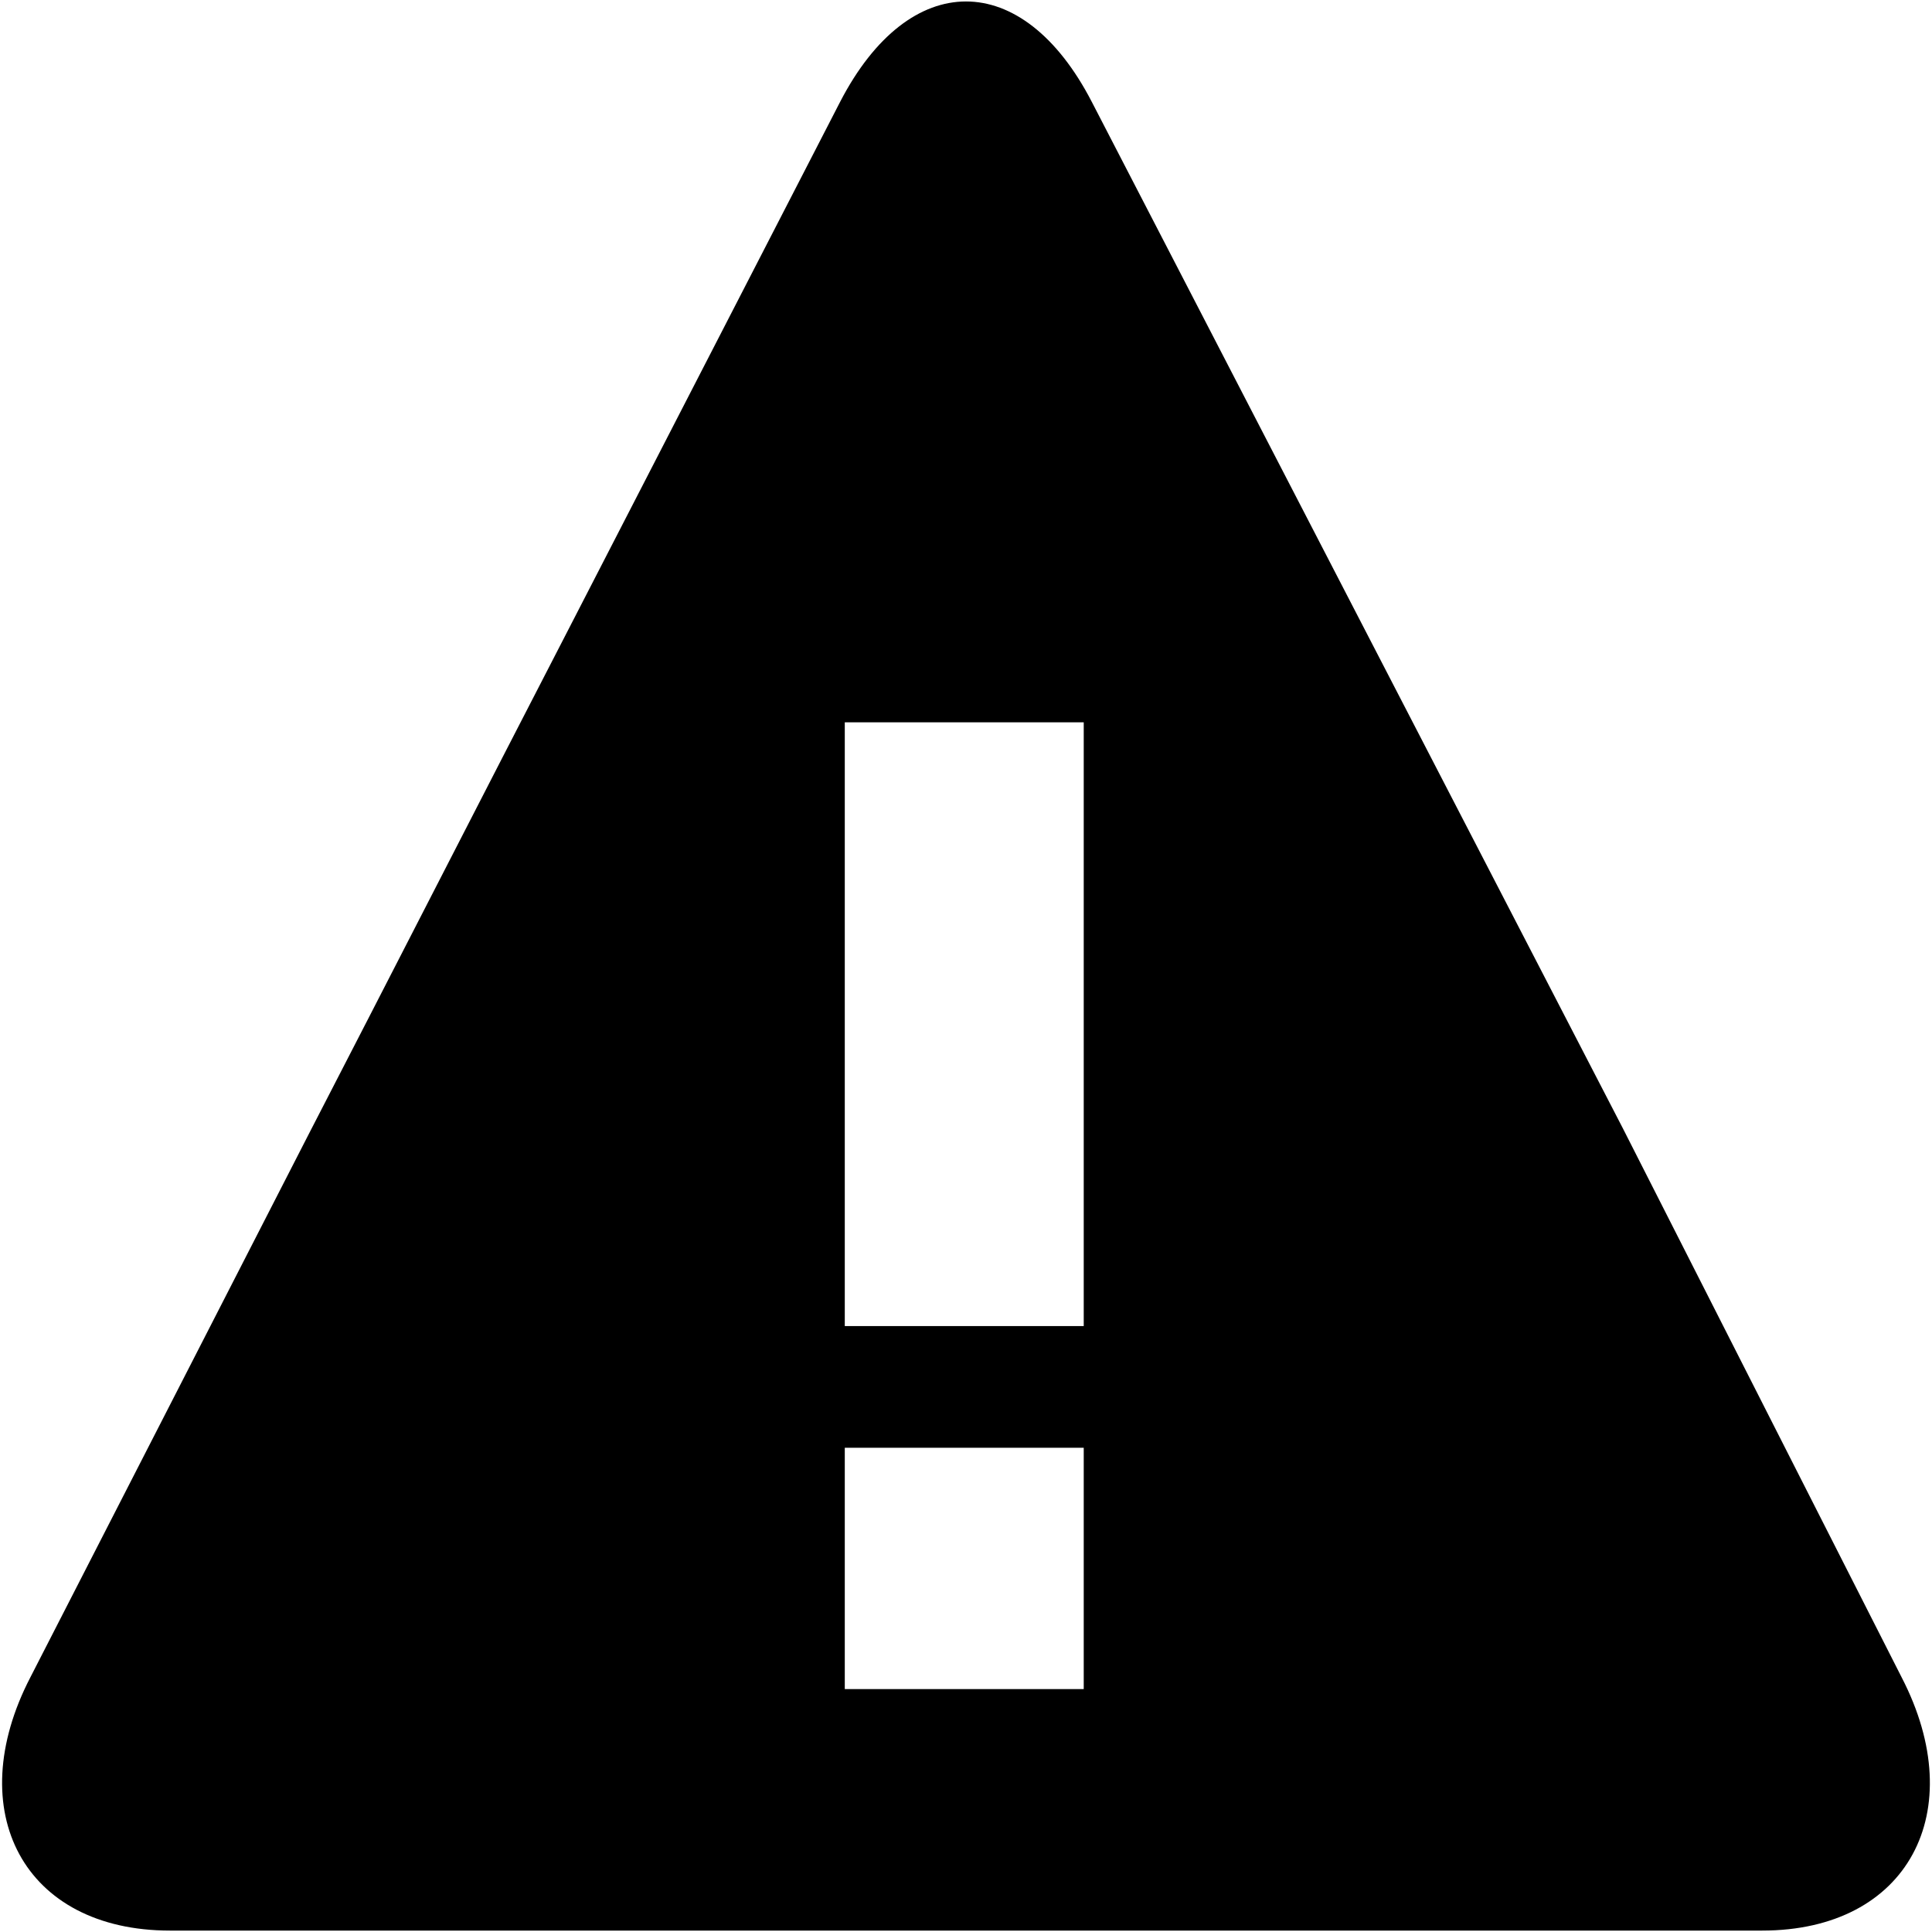<svg xmlns="http://www.w3.org/2000/svg" viewBox="0 0 2048 2048"><path d="M2015.9 1778.2L1720 1195.5c-73.4-141.9-193.4-373.8-266.8-515.6l-295.9-572C1084-33.9 964-33.9 890.6 107.9L594.7 682.5C521.4 824.3 401.3 1059 328 1200.8L32.1 1778.2c-73.4 141.8-6.9 268.3 148.1 268.3H1868c154.8 0 221.2-126.4 147.9-268.3zm-867.1 12.3H895.5v-255.8h253.3v255.8zm0-384.8H895.5v-640h253.3v640z"/></svg>